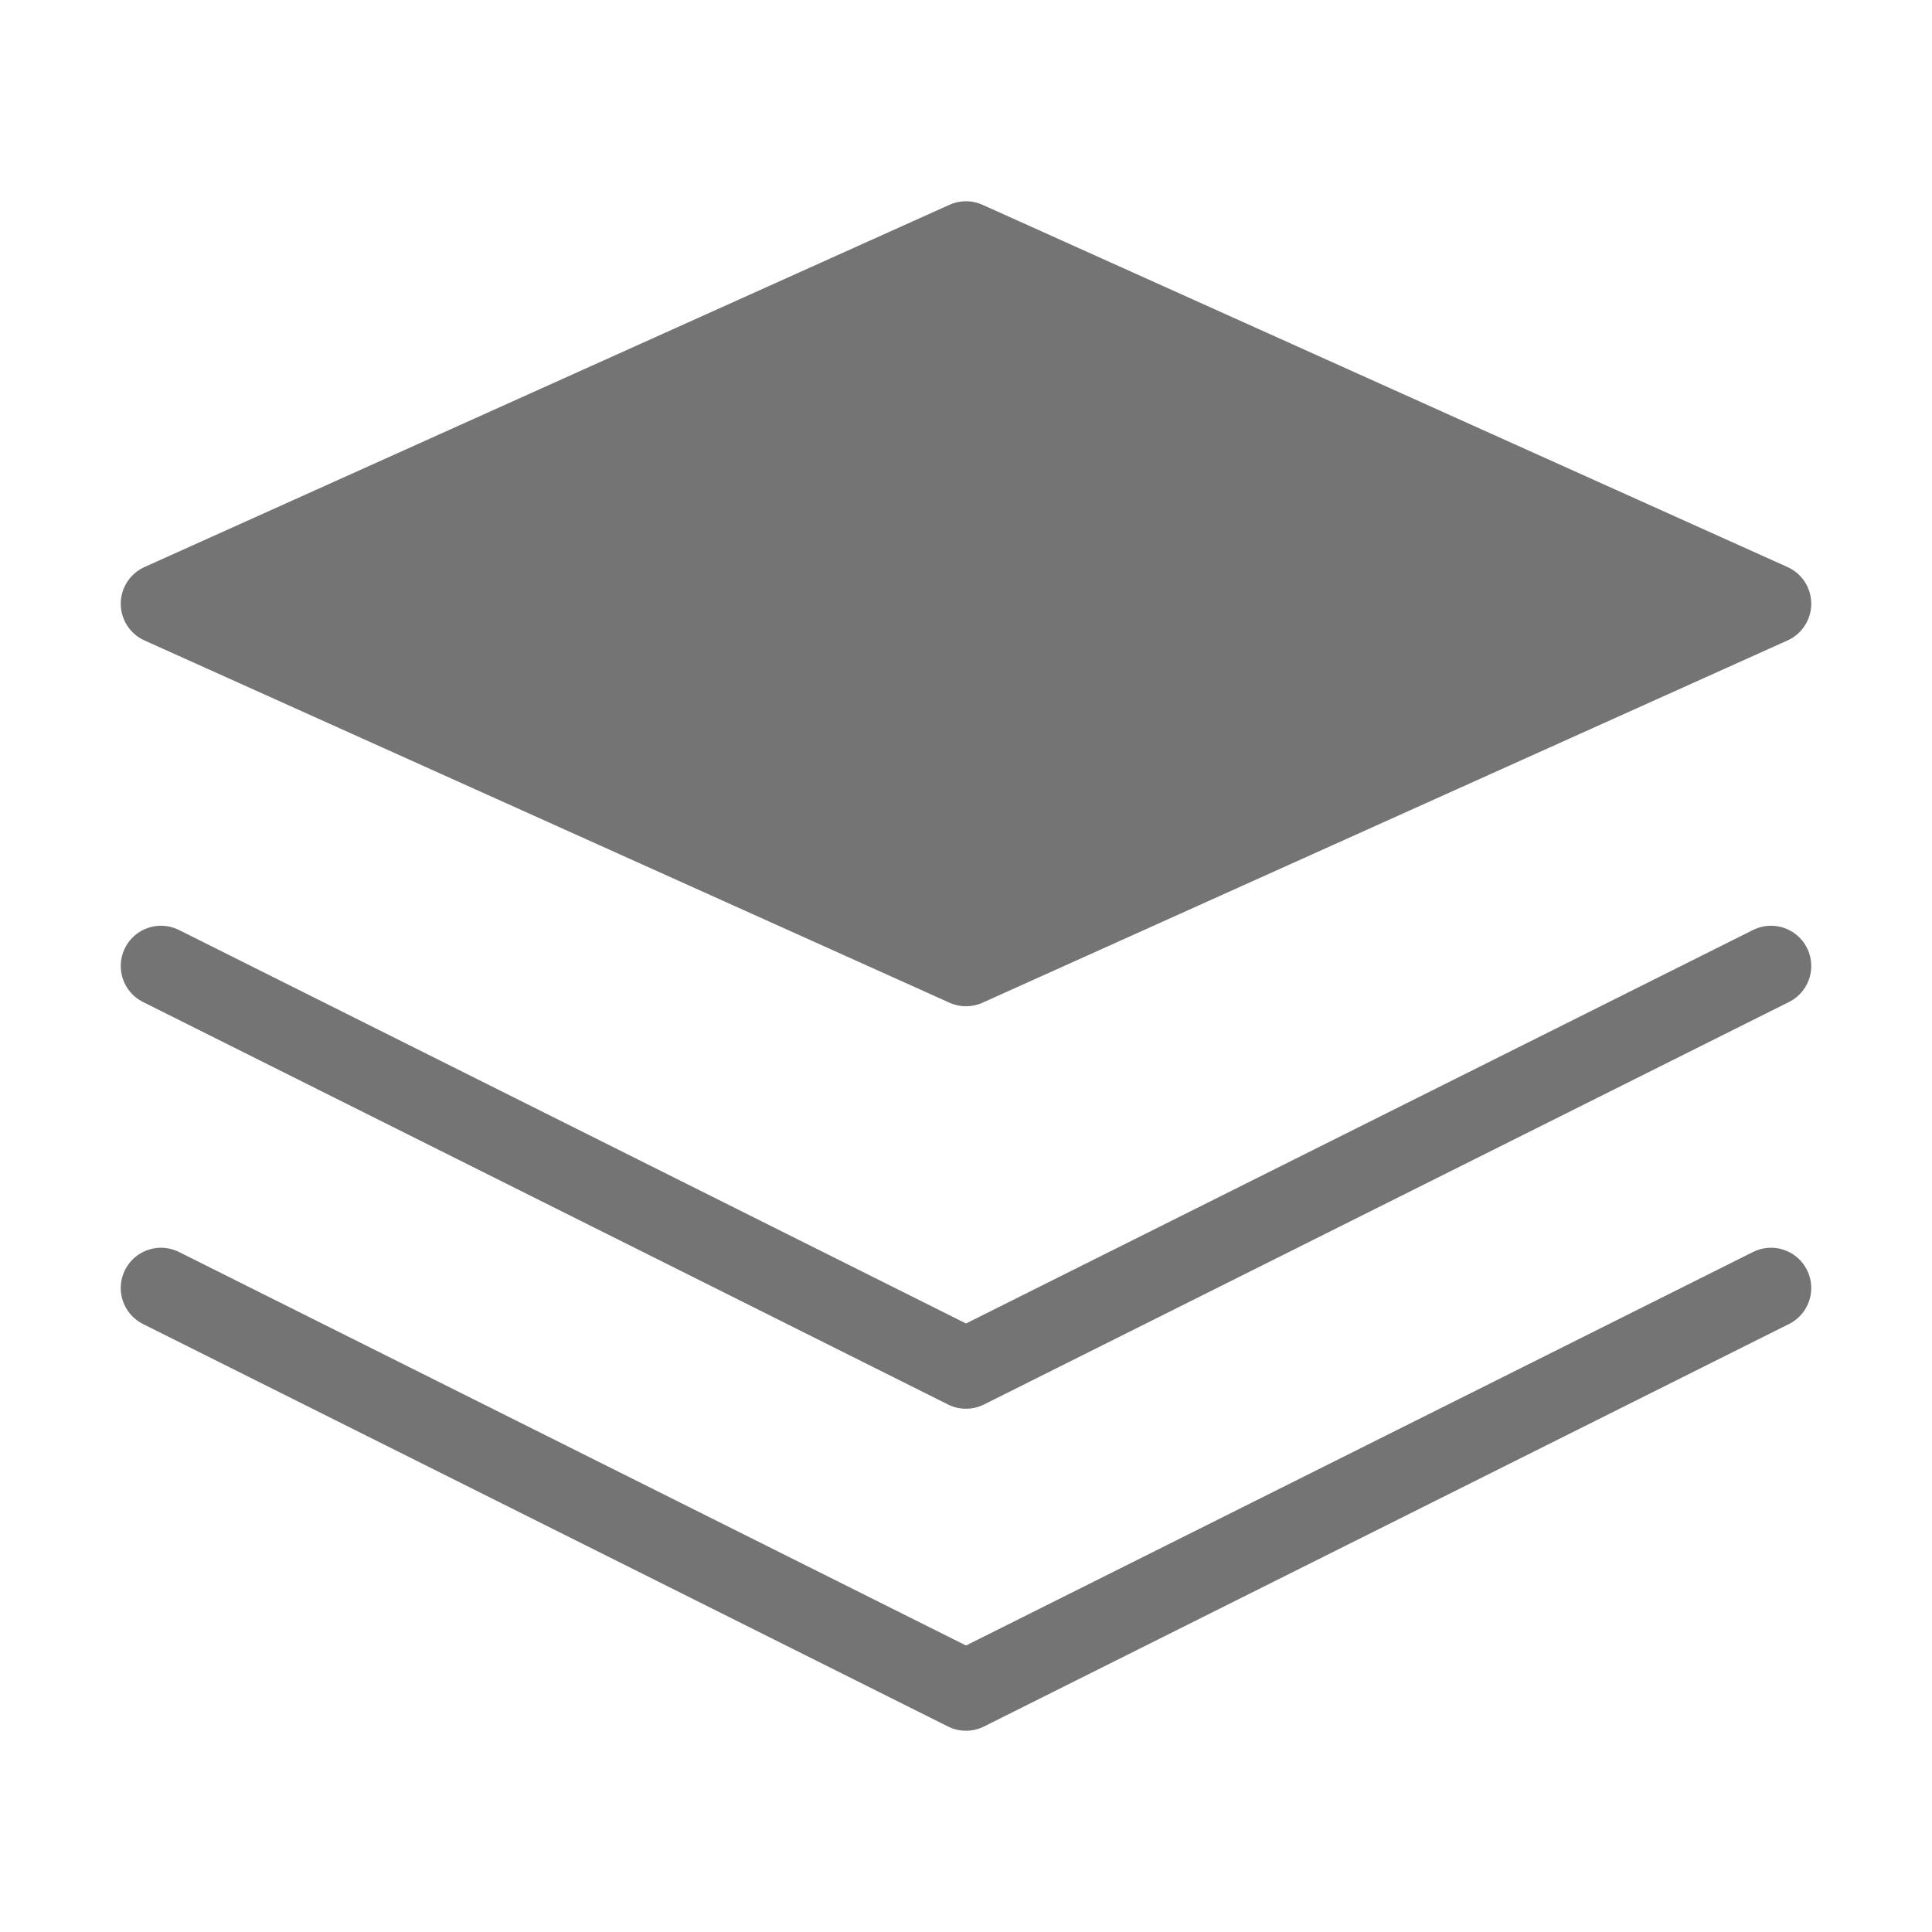 <svg width="24" height="24" viewBox="0 0 24 24" fill="none" xmlns="http://www.w3.org/2000/svg">
    <path d="M12 3 2 7.5 12 12l10-4.5L12 3z" fill="#747474" stroke="#747474" stroke-linecap="round" stroke-linejoin="round"/>
    <path d="m2 12 10 5 10-5" stroke="#747474" stroke-linecap="round" stroke-linejoin="round"/>
    <path d="m2 16 10 5 10-5" stroke="#747474" stroke-linecap="round" stroke-linejoin="round"/>
</svg>
